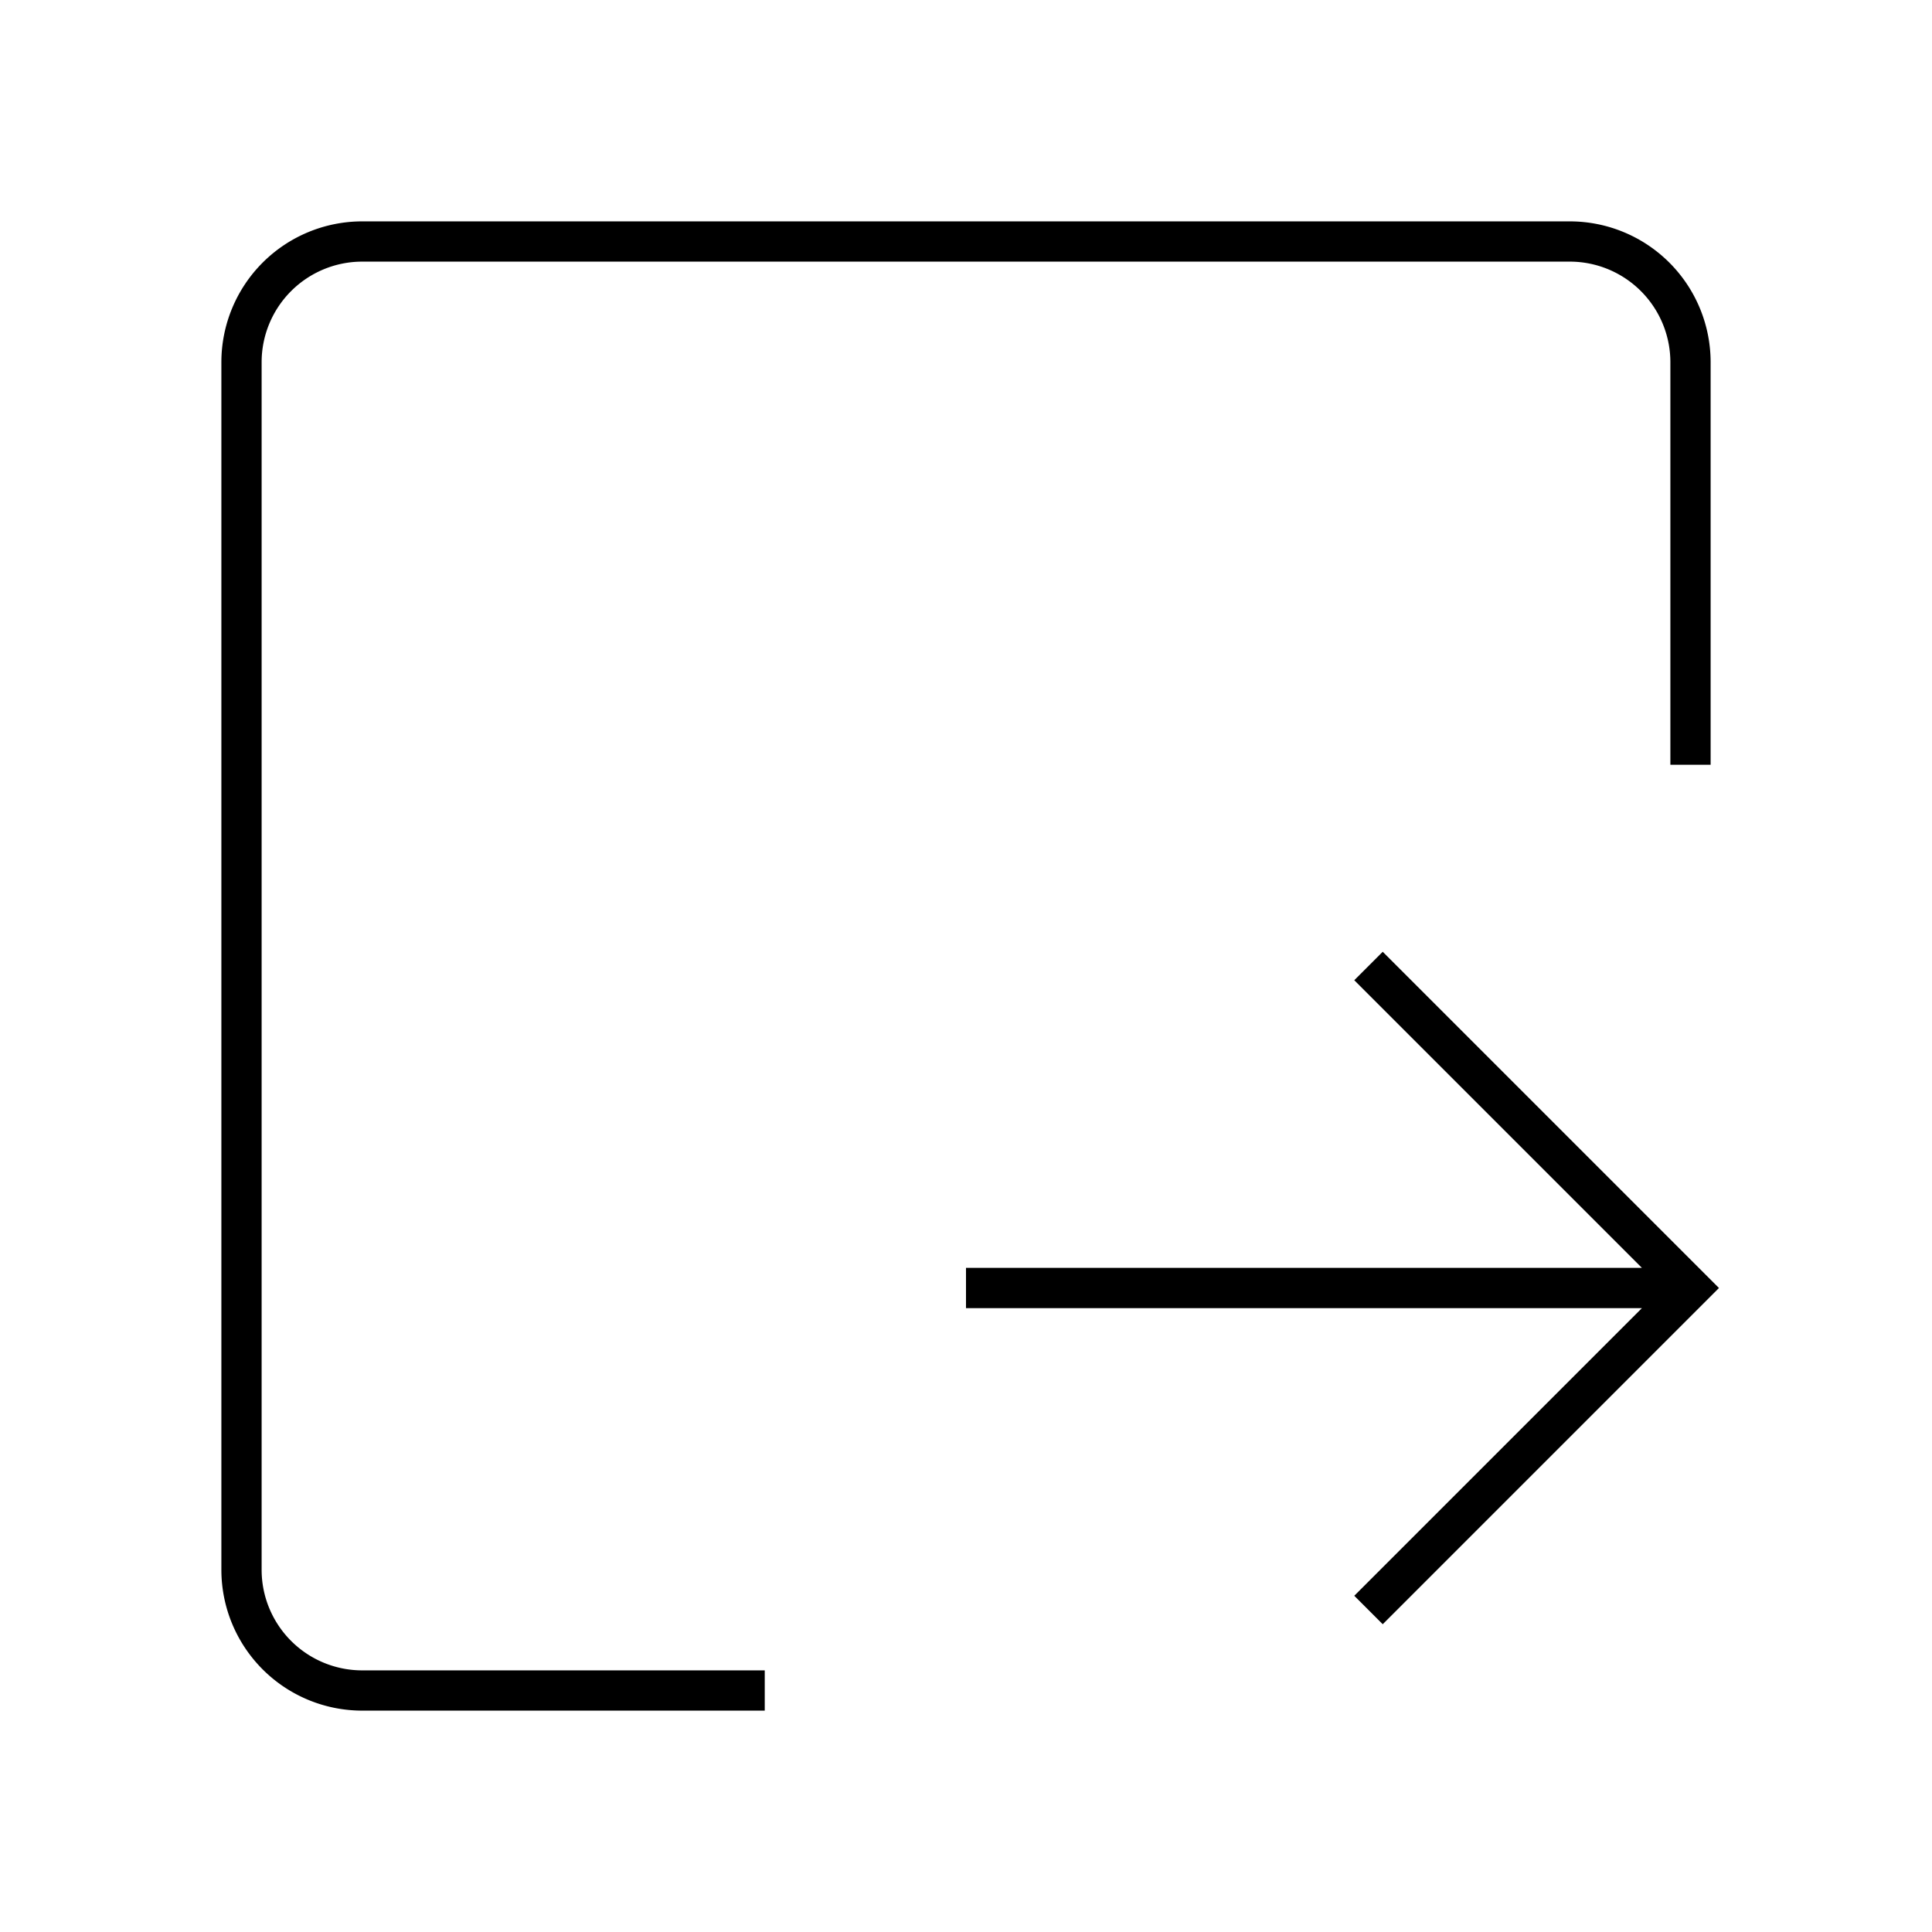 <svg width="24" height="24" viewBox="0 0 48 48" fill="none" xmlns="http://www.w3.org/2000/svg"><path d="M42 19V9a3 3 0 0 0-3-3H9a3 3 0 0 0-3 3v30a3 3 0 0 0 3 3h10" stroke="currentColor" strokeWidth="4" strokeLinecap="round" strokeLinejoin="round"/><path d="M34 24l8 8-8 8M24 32h18" stroke="currentColor" strokeWidth="4" strokeLinecap="round" strokeLinejoin="round"/></svg>